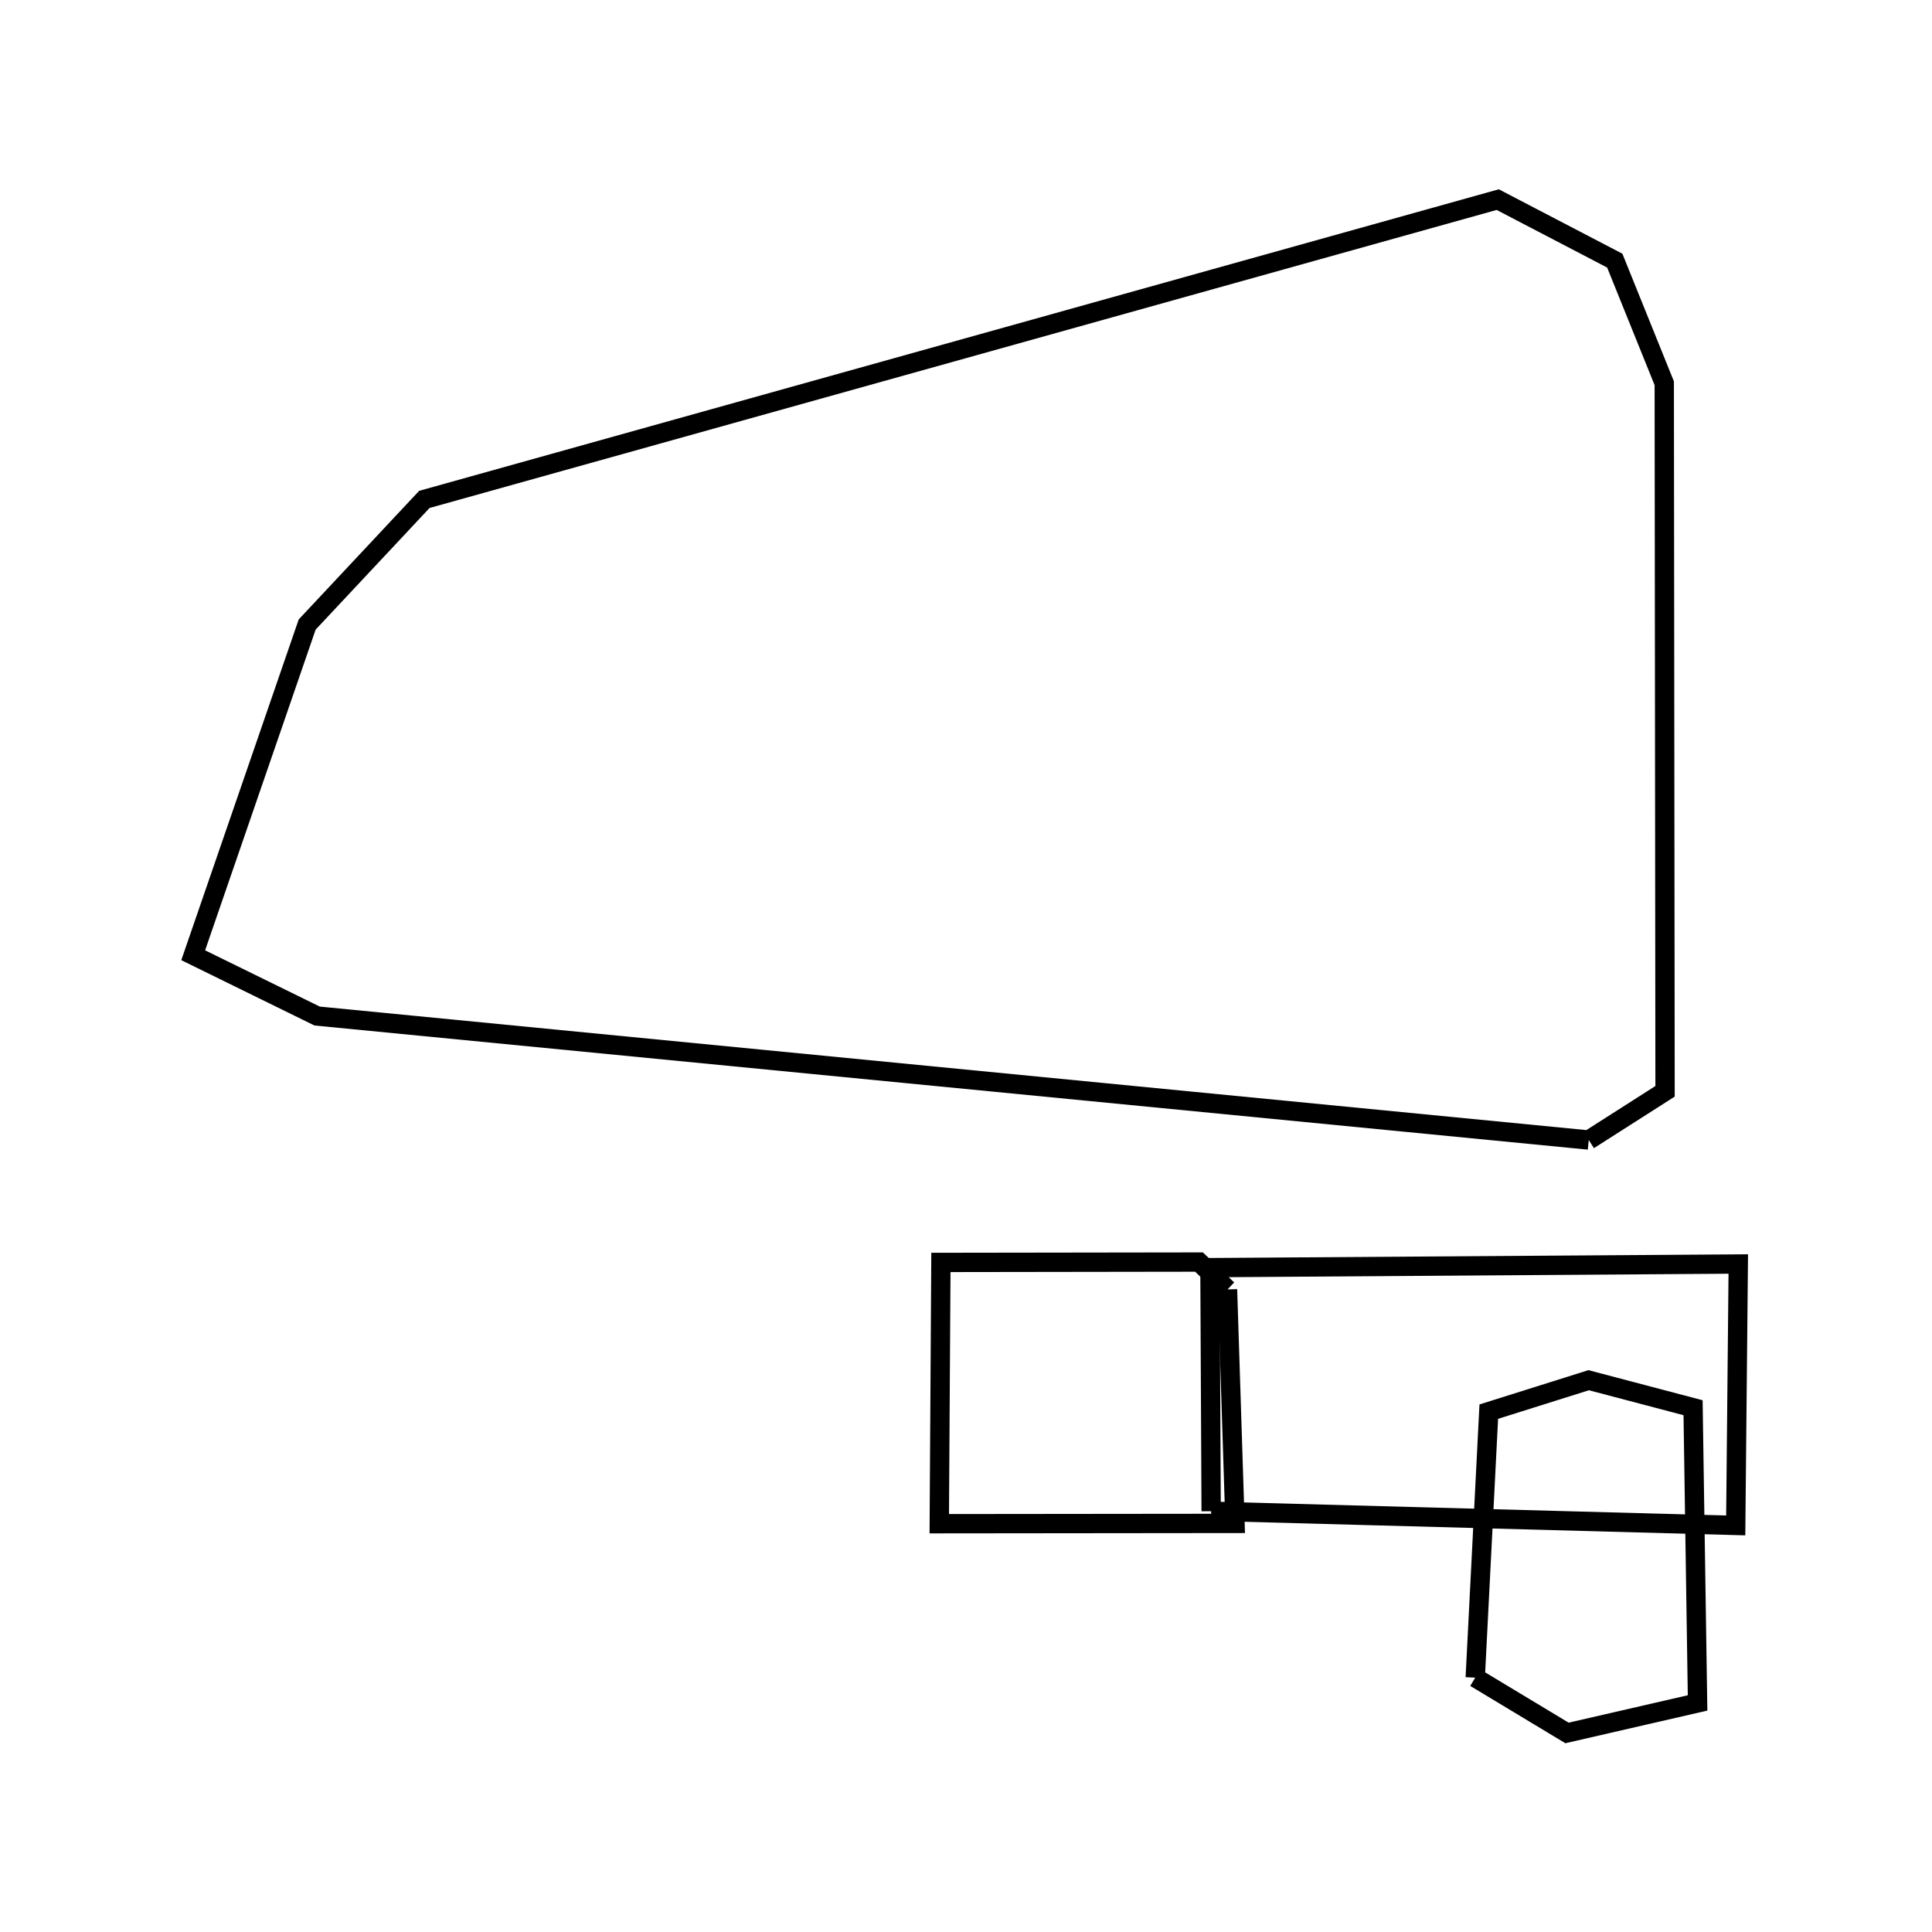<svg xmlns:svg="http://www.w3.org/2000/svg" viewBox="0 0 100 100"><svg:g><svg:path d="M 82.233,59.007 L 86.183,56.486 L 86.142,19.838 L 83.58,13.49 L 77.522,10.332 L 21.965,25.849 L 15.899,32.326 L 10.0,49.443 L 16.414,52.59 L 82.233,59.007 L 82.233,59.007" fill="none" stroke="black" /><svg:path d="M 63.536,66.74 L 62.061,65.324 L 48.701,65.343 L 48.617,78.867 L 63.924,78.851 L 63.536,66.74 L 63.536,66.74" fill="none" stroke="black" /><svg:g><svg:path d="M 62.689,78.221 L 89.841,78.956 L 89.973,65.424 L 62.627,65.613 L 62.689,78.221 L 62.689,78.221" fill="none" stroke="black" /><svg:path d="M 76.358,86.835 L 81.108,89.697 L 87.866,88.143 L 87.633,72.863 L 82.229,71.439 L 77.059,73.066 L 76.358,86.835 L 76.358,86.835" fill="none" stroke="black" /></svg:g></svg:g></svg>